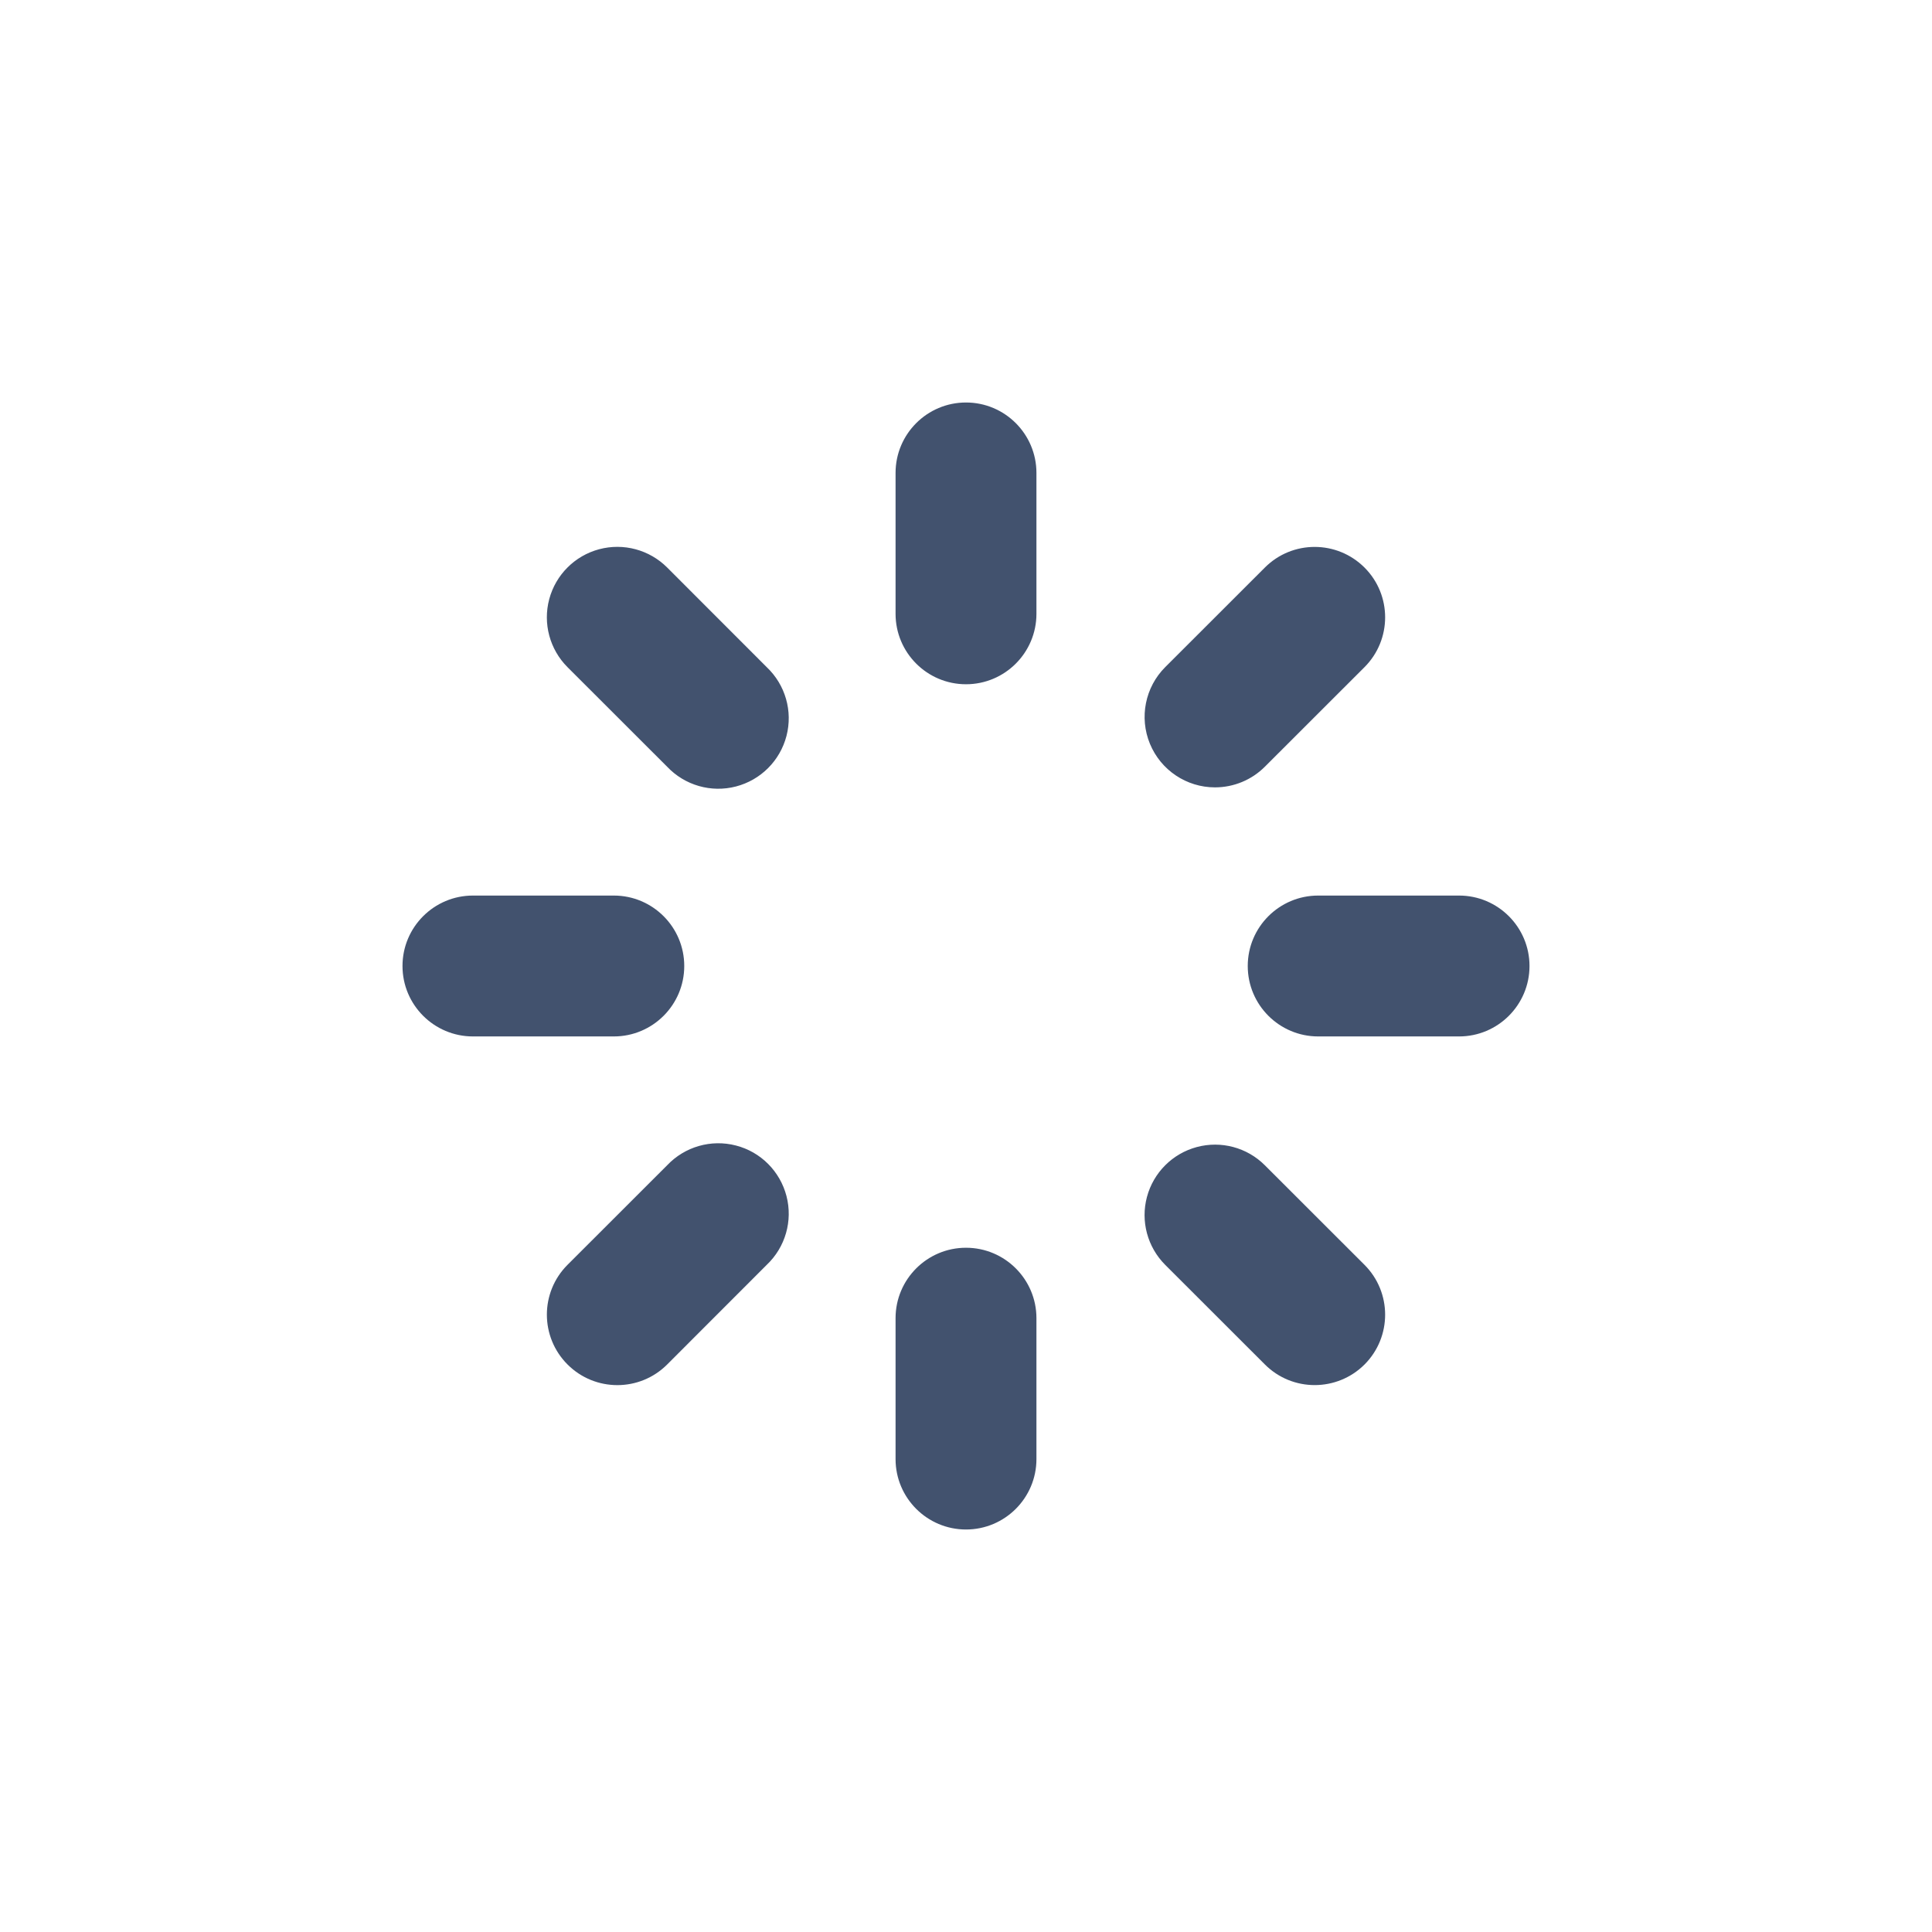 <svg width="24" height="24" viewBox="0 0 24 24" fill="none" xmlns="http://www.w3.org/2000/svg">
<path fill-rule="evenodd" clip-rule="evenodd" d="M11.125 5.875C11.125 5.392 11.517 5 12 5C12.483 5 12.875 5.392 12.875 5.875V7.625C12.875 8.108 12.483 8.5 12 8.5C11.517 8.5 11.125 8.108 11.125 7.625V5.875ZM11.125 16.375C11.125 15.892 11.517 15.5 12 15.5C12.483 15.5 12.875 15.892 12.875 16.375V18.125C12.875 18.608 12.483 19 12 19C11.517 19 11.125 18.608 11.125 18.125V16.375ZM15.093 9.781C15.325 9.781 15.548 9.689 15.712 9.525L16.95 8.288C17.292 7.946 17.292 7.392 16.951 7.051C16.609 6.709 16.055 6.708 15.713 7.05L14.475 8.287C14.225 8.537 14.15 8.913 14.285 9.24C14.42 9.567 14.739 9.781 15.093 9.781ZM7.05 15.712L8.288 14.475C8.507 14.244 8.834 14.15 9.142 14.23C9.45 14.309 9.69 14.55 9.77 14.858C9.85 15.166 9.756 15.493 9.525 15.712L8.288 16.95C7.946 17.292 7.392 17.292 7.05 16.95C6.708 16.608 6.708 16.054 7.05 15.712ZM18.125 11.125H16.375C15.892 11.125 15.5 11.517 15.5 12C15.5 12.483 15.892 12.875 16.375 12.875H18.125C18.608 12.875 19 12.483 19 12C19 11.517 18.608 11.125 18.125 11.125ZM7.625 11.125C8.108 11.125 8.5 11.517 8.5 12C8.5 12.483 8.108 12.875 7.625 12.875H5.875C5.392 12.875 5 12.483 5 12C5 11.517 5.392 11.125 5.875 11.125H7.625ZM15.712 14.475C15.491 14.254 15.169 14.168 14.867 14.249C14.565 14.33 14.329 14.566 14.248 14.868C14.167 15.17 14.254 15.492 14.475 15.713L15.713 16.95C16.055 17.292 16.609 17.291 16.951 16.95C17.292 16.608 17.292 16.054 16.95 15.712L15.712 14.475ZM7.442 6.823C7.745 6.742 8.067 6.829 8.288 7.05L9.525 8.288C9.756 8.507 9.85 8.834 9.77 9.142C9.69 9.45 9.45 9.69 9.142 9.77C8.834 9.85 8.507 9.756 8.288 9.525L7.05 8.288C6.829 8.067 6.742 7.745 6.823 7.442C6.904 7.14 7.14 6.904 7.442 6.823Z" fill="#42526E"/>
</svg>
